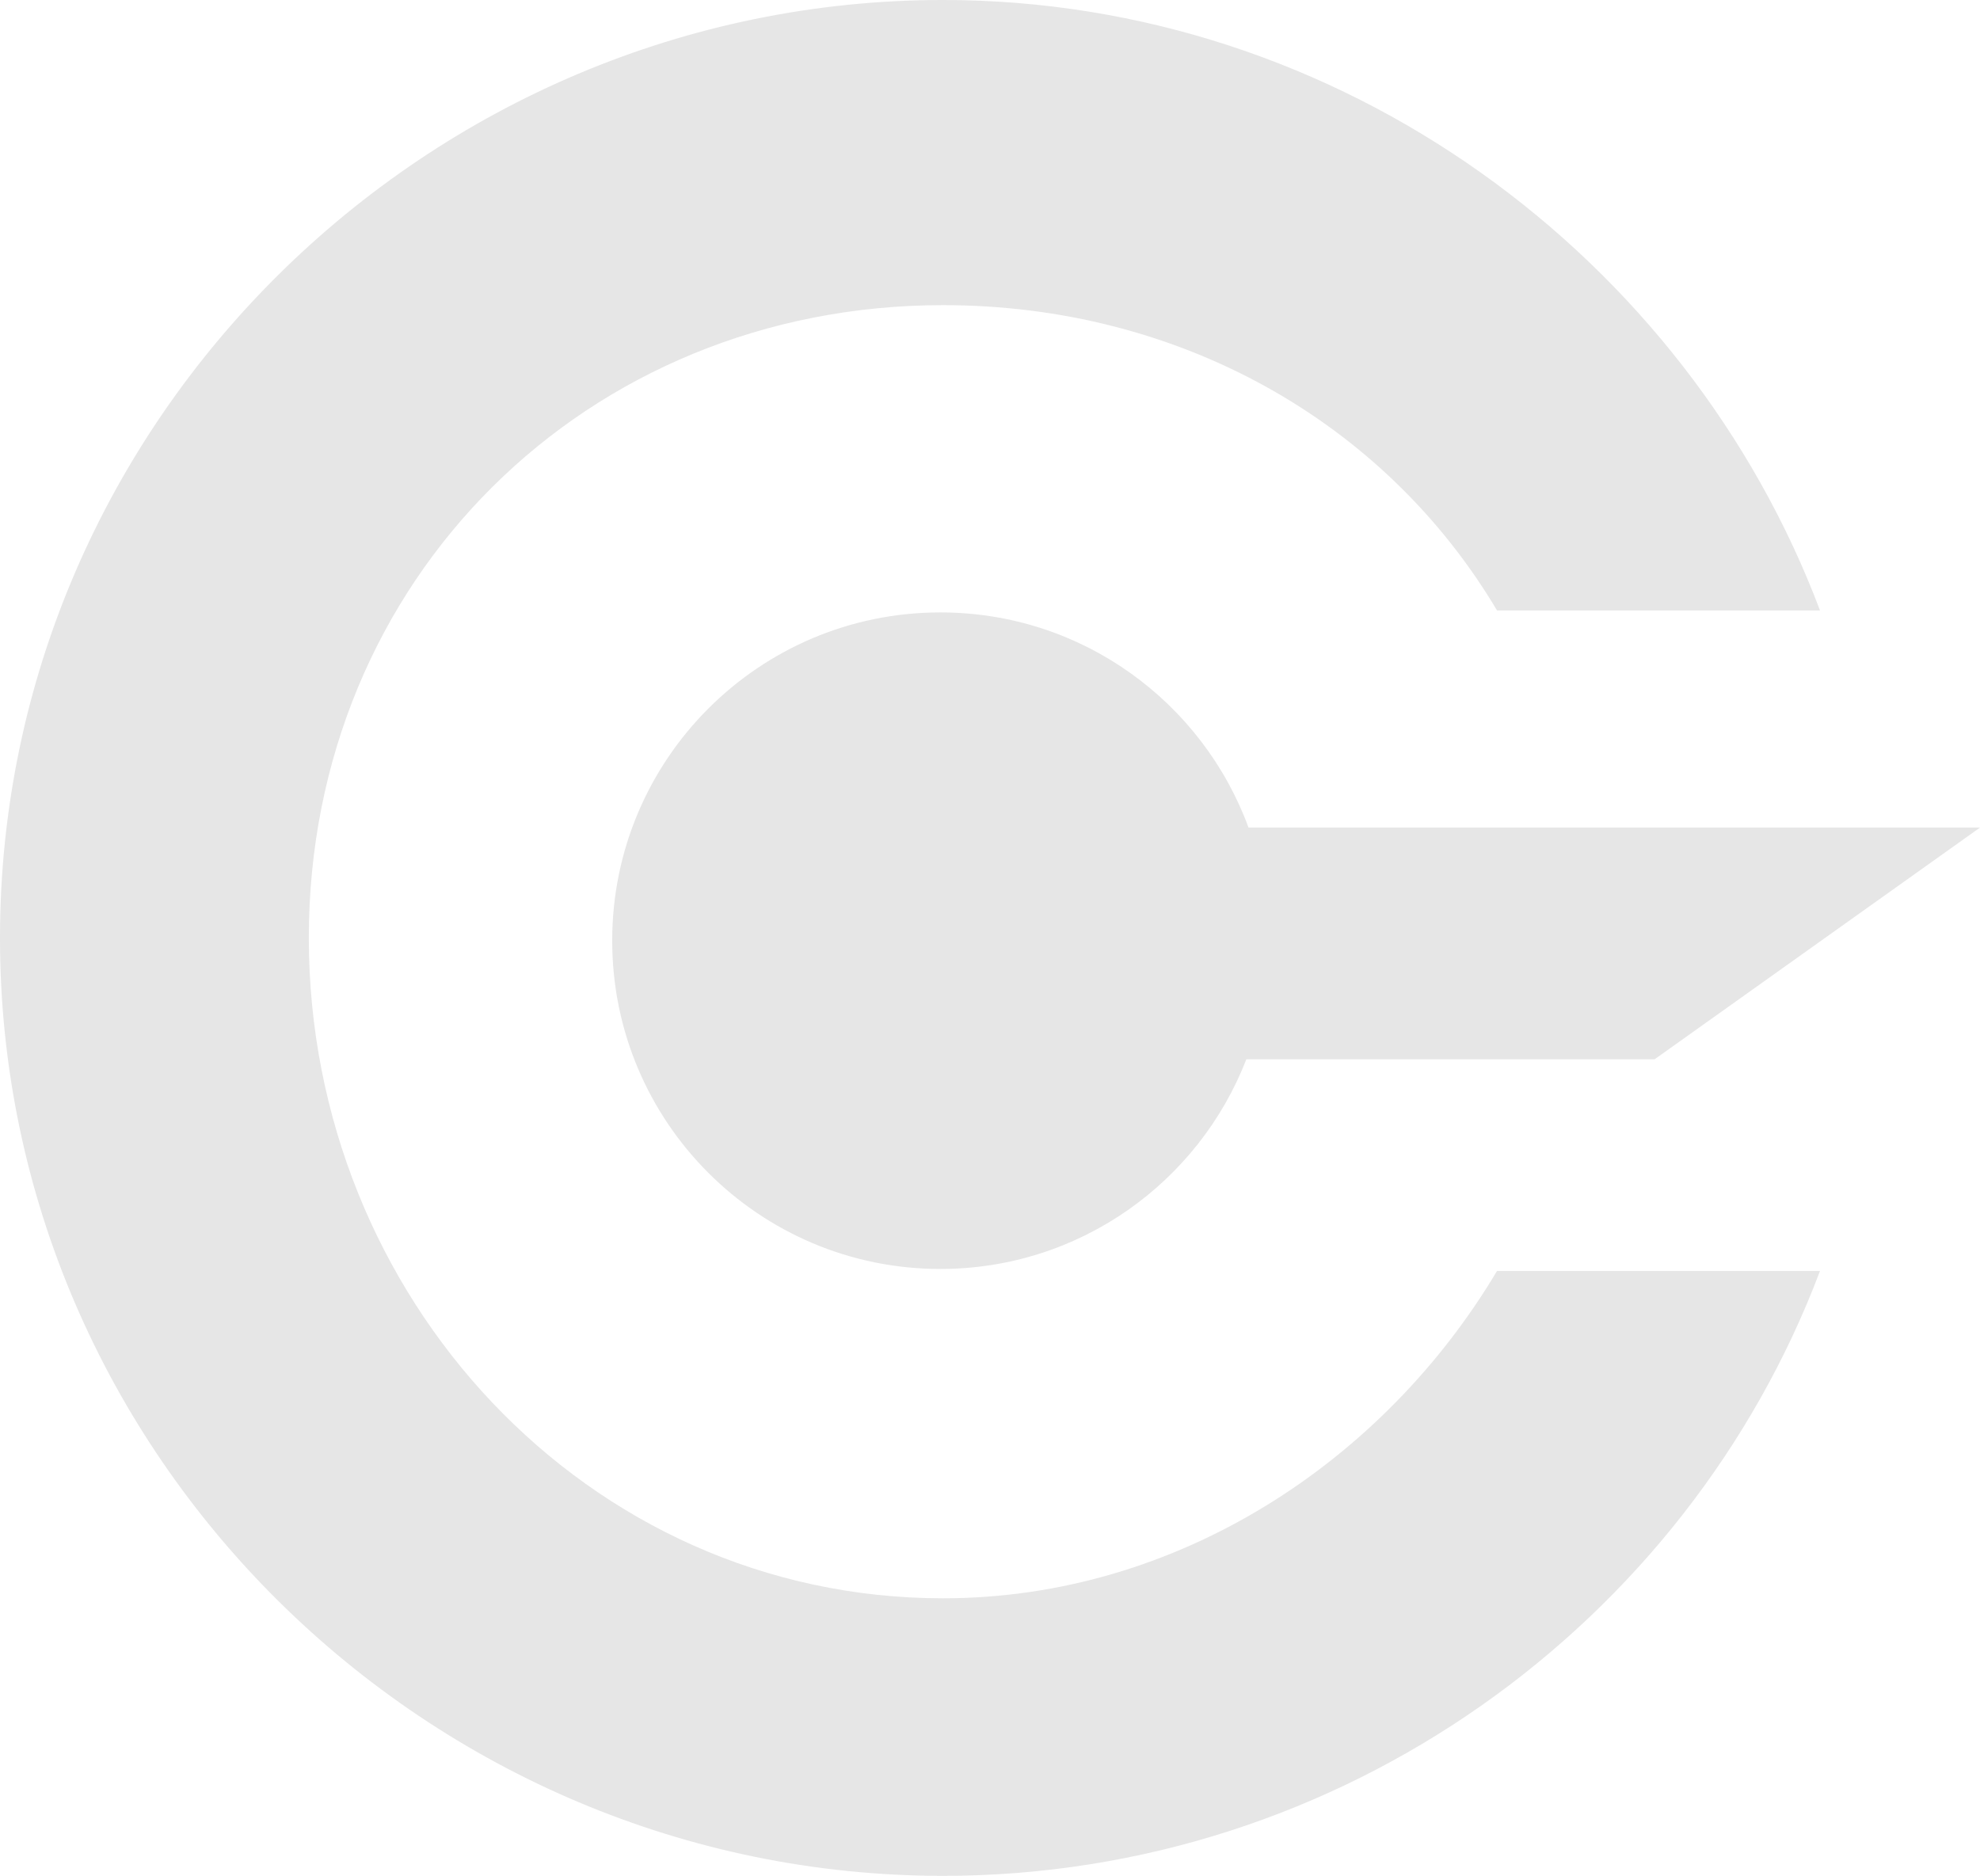 <svg xmlns="http://www.w3.org/2000/svg" width="3888" height="3684" viewBox="0 0 3888 3684">
  <title>cryptocurrency logo</title>
<defs>
    <style>
      .cls-1 {
        fill: rgba(0, 0, 0, 0.1);
        fill-rule: evenodd;
      }
    </style>
  </defs>
  <path id="Crypto_Logo" data-name="Crypto Logo" class="cls-1" d="M3420.62,1768.86c-221.3-372.11-625.64-599.59-1087.86-599.59-699.74,0-1245.34,538.43-1245.34,1242.72s545.6,1296.9,1245.34,1296.9c462.22,0,866.56-270.82,1087.86-642.93h634.24c-262.11,694.44-940.2,1188.03-1722.1,1188.03-1010.74,0-1851.773-824.69-1851.773-1842s841.033-1842,1851.773-1842c781.9,0,1459.99,504.428,1722.1,1198.868H3420.62ZM4369,2195.29l-638.98,455.08H2928.36c-93.37,240.88-327.09,411.74-600.84,411.74-355.89,0-644.39-288.64-644.39-644.7s288.5-644.7,644.39-644.7c277.87,0,514.64,175.96,605.11,422.58H4369Z" transform="translate(-481 -570)"/>
</svg>
